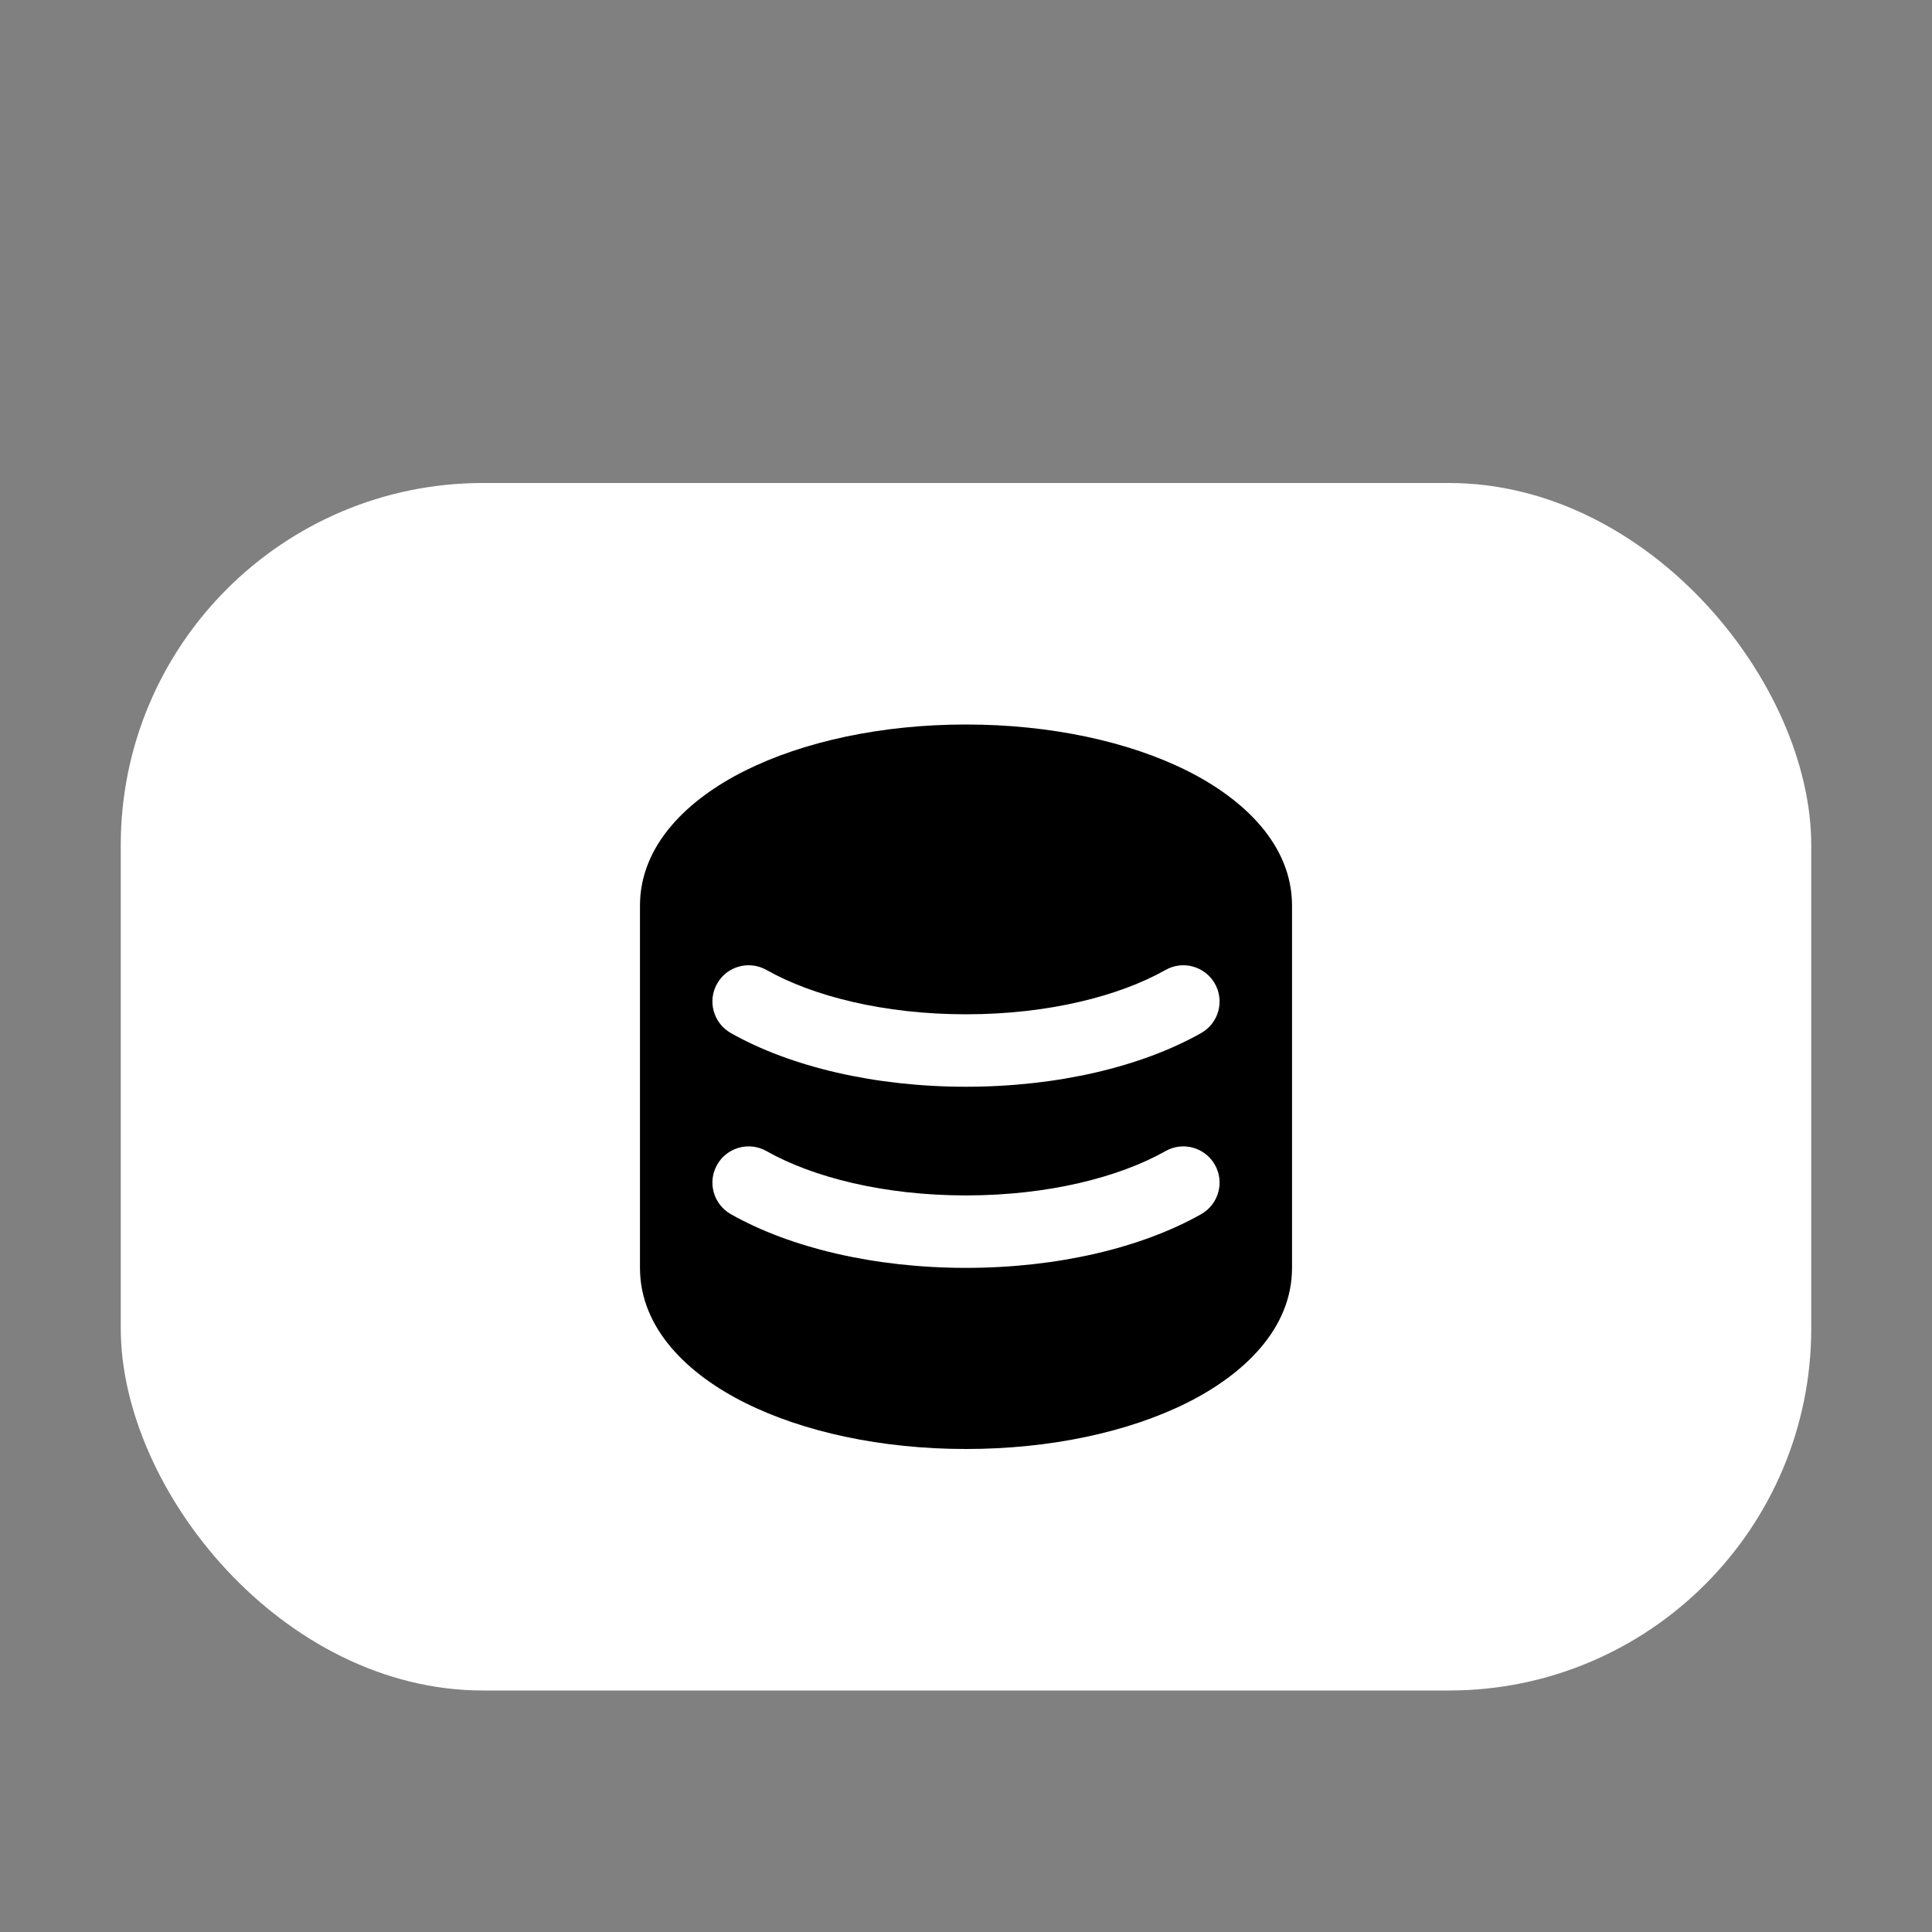 <svg width="16" height="16" viewBox="0 0 16 16" fill="none" xmlns="http://www.w3.org/2000/svg">
<rect x="0" y="0" width="16" height="16" fill="#808080" stroke="none"/>
<rect x="1" y="4" width="14" height="10" rx="3" fill="white"/>
<path fill-rule="evenodd" clip-rule="evenodd" d="M10.7 7.5C10.7 6.994 10.297 6.616 9.831 6.383C9.347 6.141 8.699 6 8 6C7.301 6 6.653 6.141 6.169 6.383C5.702 6.616 5.3 6.994 5.3 7.5V10.5C5.3 11.006 5.702 11.384 6.169 11.617C6.653 11.859 7.301 12 8 12C8.699 12 9.347 11.859 9.831 11.617C10.297 11.384 10.7 11.006 10.7 10.5V7.5ZM5.939 9.646C6.02 9.502 6.204 9.451 6.348 9.533C6.732 9.75 7.321 9.9 8 9.9C8.678 9.9 9.268 9.75 9.652 9.533C9.796 9.451 9.979 9.502 10.061 9.646C10.143 9.79 10.092 9.973 9.948 10.055C9.452 10.335 8.755 10.5 8 10.5C7.245 10.5 6.547 10.335 6.052 10.055C5.908 9.973 5.857 9.79 5.939 9.646ZM6.348 8.033C6.203 7.951 6.02 8.002 5.939 8.146C5.857 8.29 5.908 8.473 6.052 8.555C6.547 8.835 7.245 9 8 9C8.755 9 9.452 8.835 9.948 8.555C10.092 8.473 10.143 8.29 10.061 8.146C9.979 8.002 9.796 7.951 9.652 8.033C9.268 8.25 8.678 8.4 8 8.4C7.321 8.4 6.732 8.25 6.348 8.033Z" fill="black"/>
</svg>
